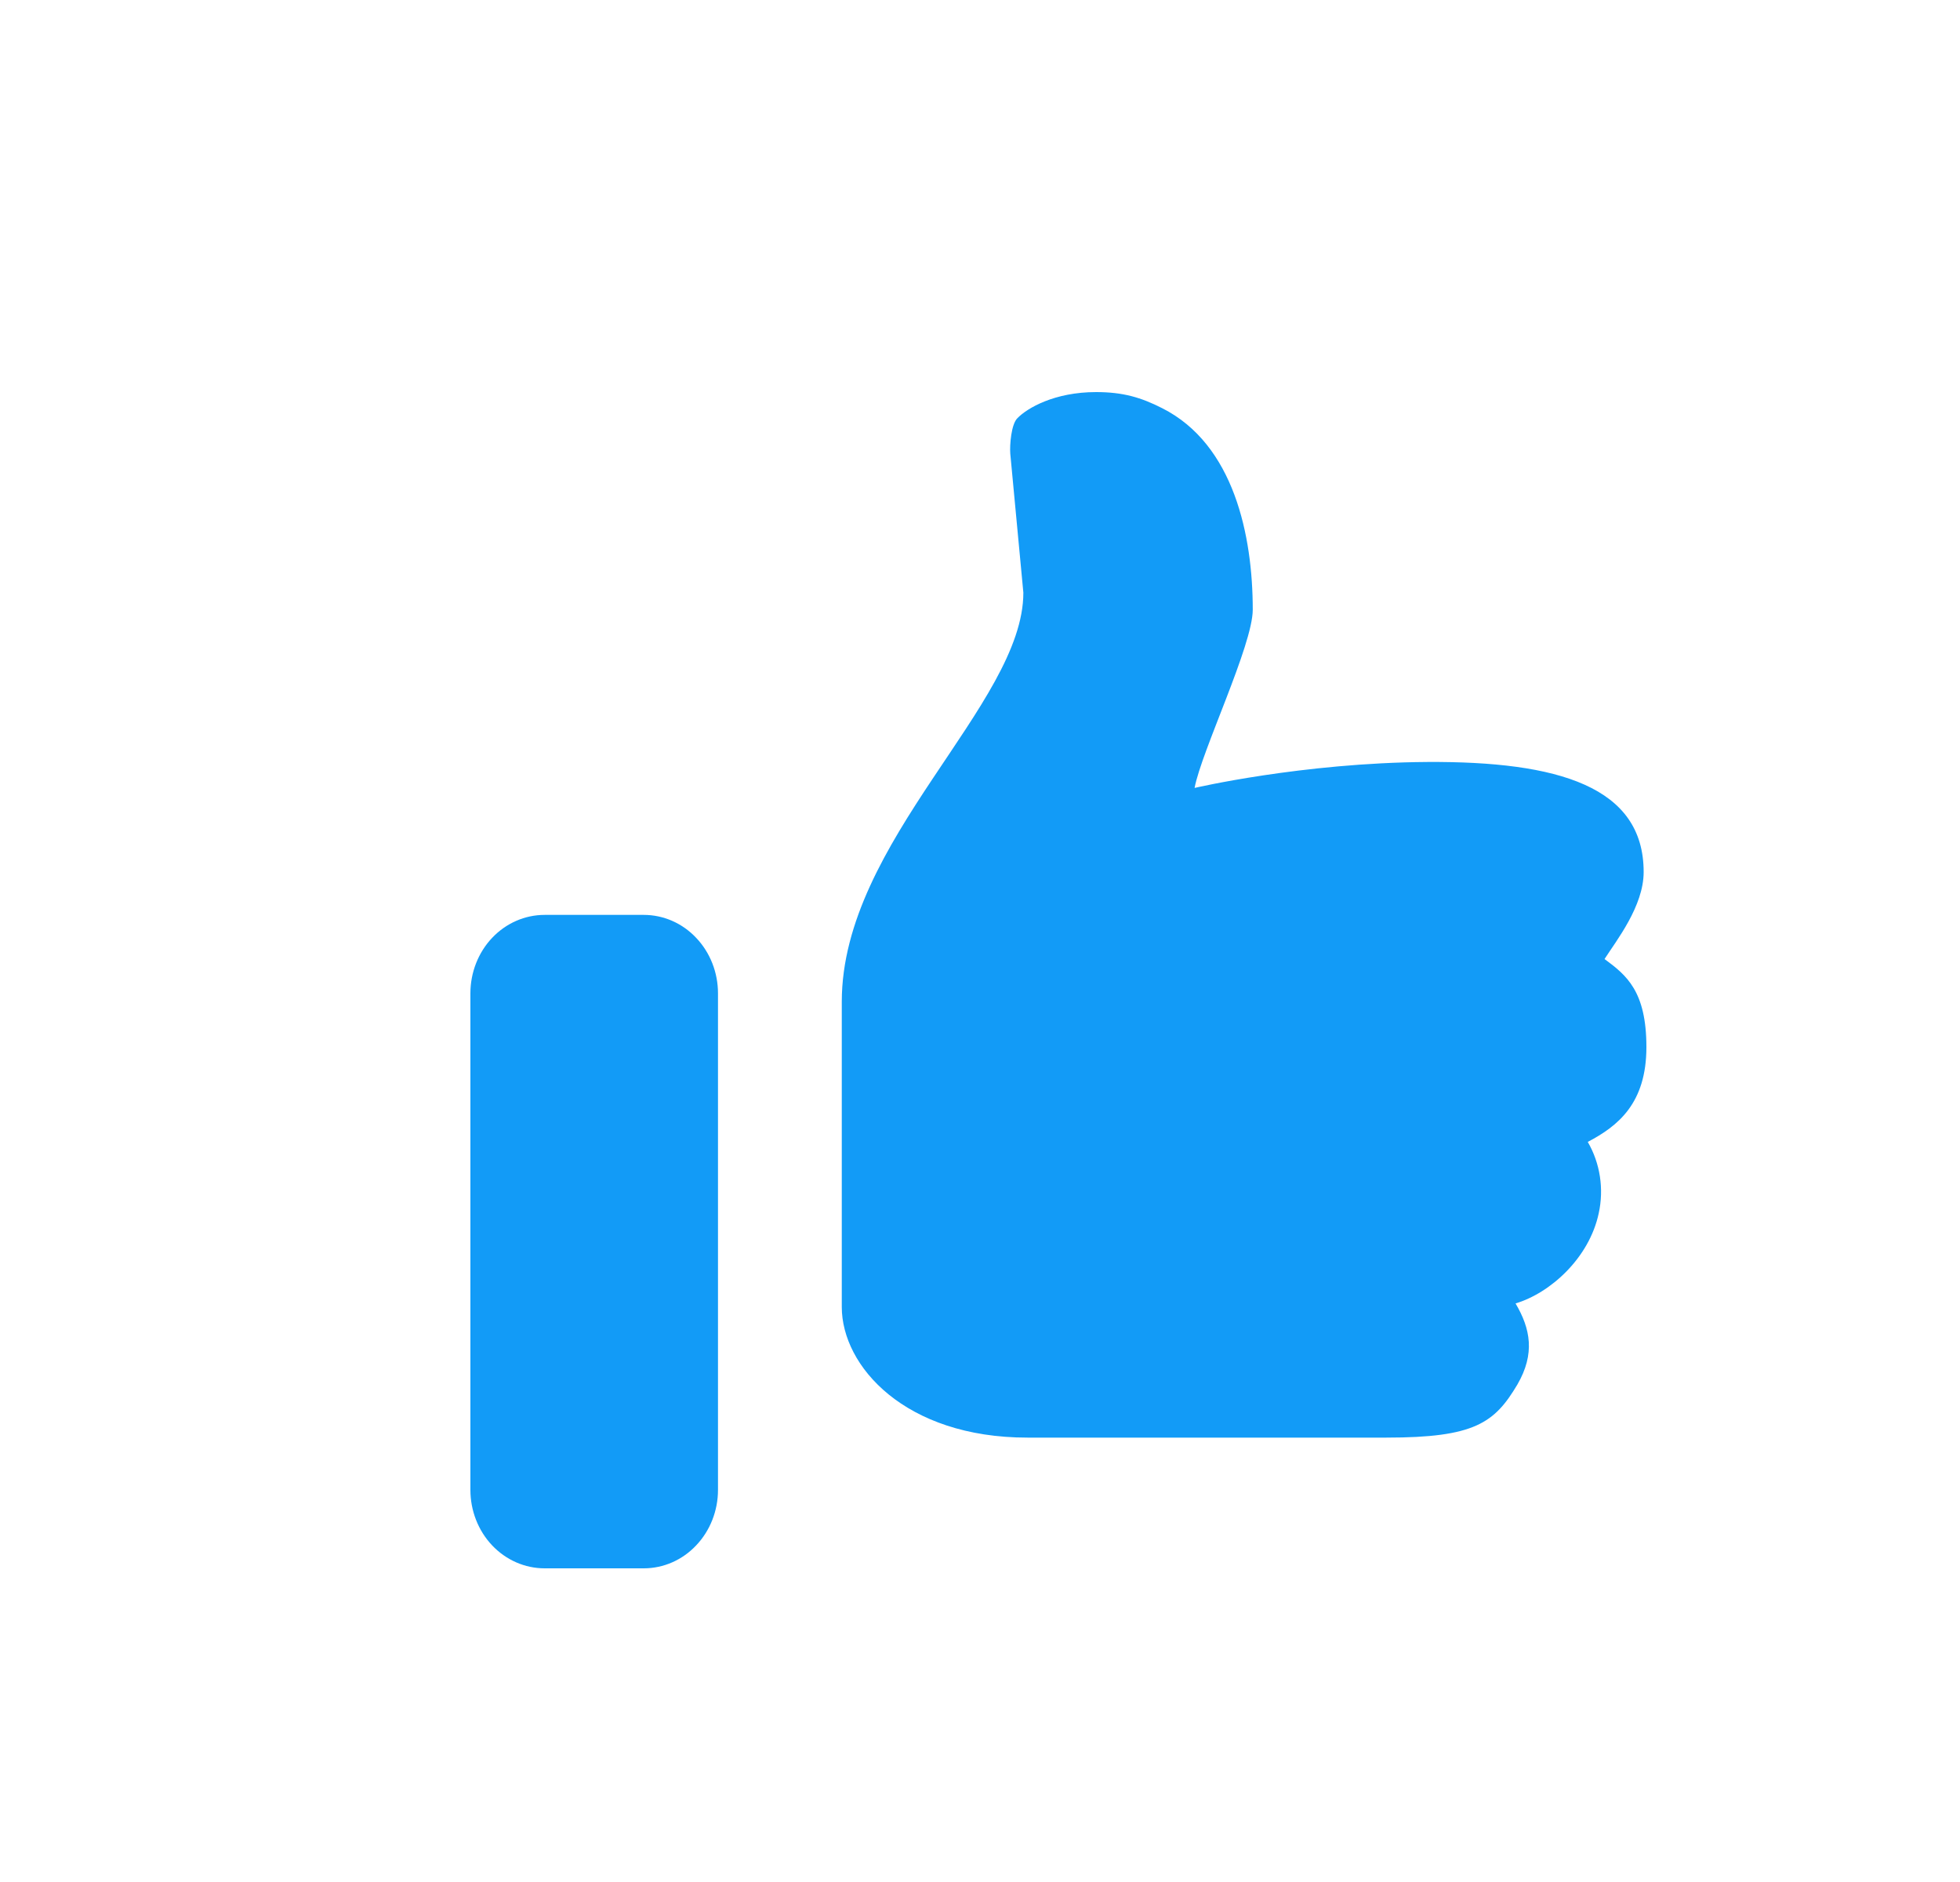 <svg width="25" height="24" viewBox="0 0 25 24" fill="none" xmlns="http://www.w3.org/2000/svg">
<path d="M20.466 12.23C20.744 12.435 21 12.638 21 13.353C21 14.07 20.638 14.36 20.252 14.562C20.41 14.834 20.46 15.161 20.392 15.472C20.27 16.045 19.773 16.49 19.331 16.622C19.522 16.945 19.582 17.263 19.355 17.655C19.063 18.147 18.808 18.333 17.684 18.333H13.105C11.545 18.333 10.737 17.423 10.737 16.667V12.775C10.737 10.725 13.053 8.983 13.053 7.558L12.886 5.783C12.878 5.675 12.898 5.41 12.977 5.333C13.104 5.202 13.453 5 13.98 5C14.324 5 14.553 5.068 14.823 5.205C15.741 5.667 15.979 6.835 15.979 7.775C15.979 8.227 15.325 9.58 15.237 10.048C15.237 10.048 16.606 9.728 18.204 9.717C19.879 9.707 20.965 10.033 20.965 11.12C20.965 11.555 20.619 11.992 20.466 12.23ZM6.947 11.667H8.211C8.462 11.667 8.703 11.772 8.88 11.96C9.058 12.147 9.158 12.402 9.158 12.667V19C9.158 19.265 9.058 19.52 8.88 19.707C8.703 19.895 8.462 20 8.211 20H6.947C6.696 20 6.455 19.895 6.277 19.707C6.1 19.52 6 19.265 6 19V12.667C6 12.402 6.1 12.147 6.277 11.96C6.455 11.772 6.696 11.667 6.947 11.667Z" fill="#129BF7"/>
</svg>
